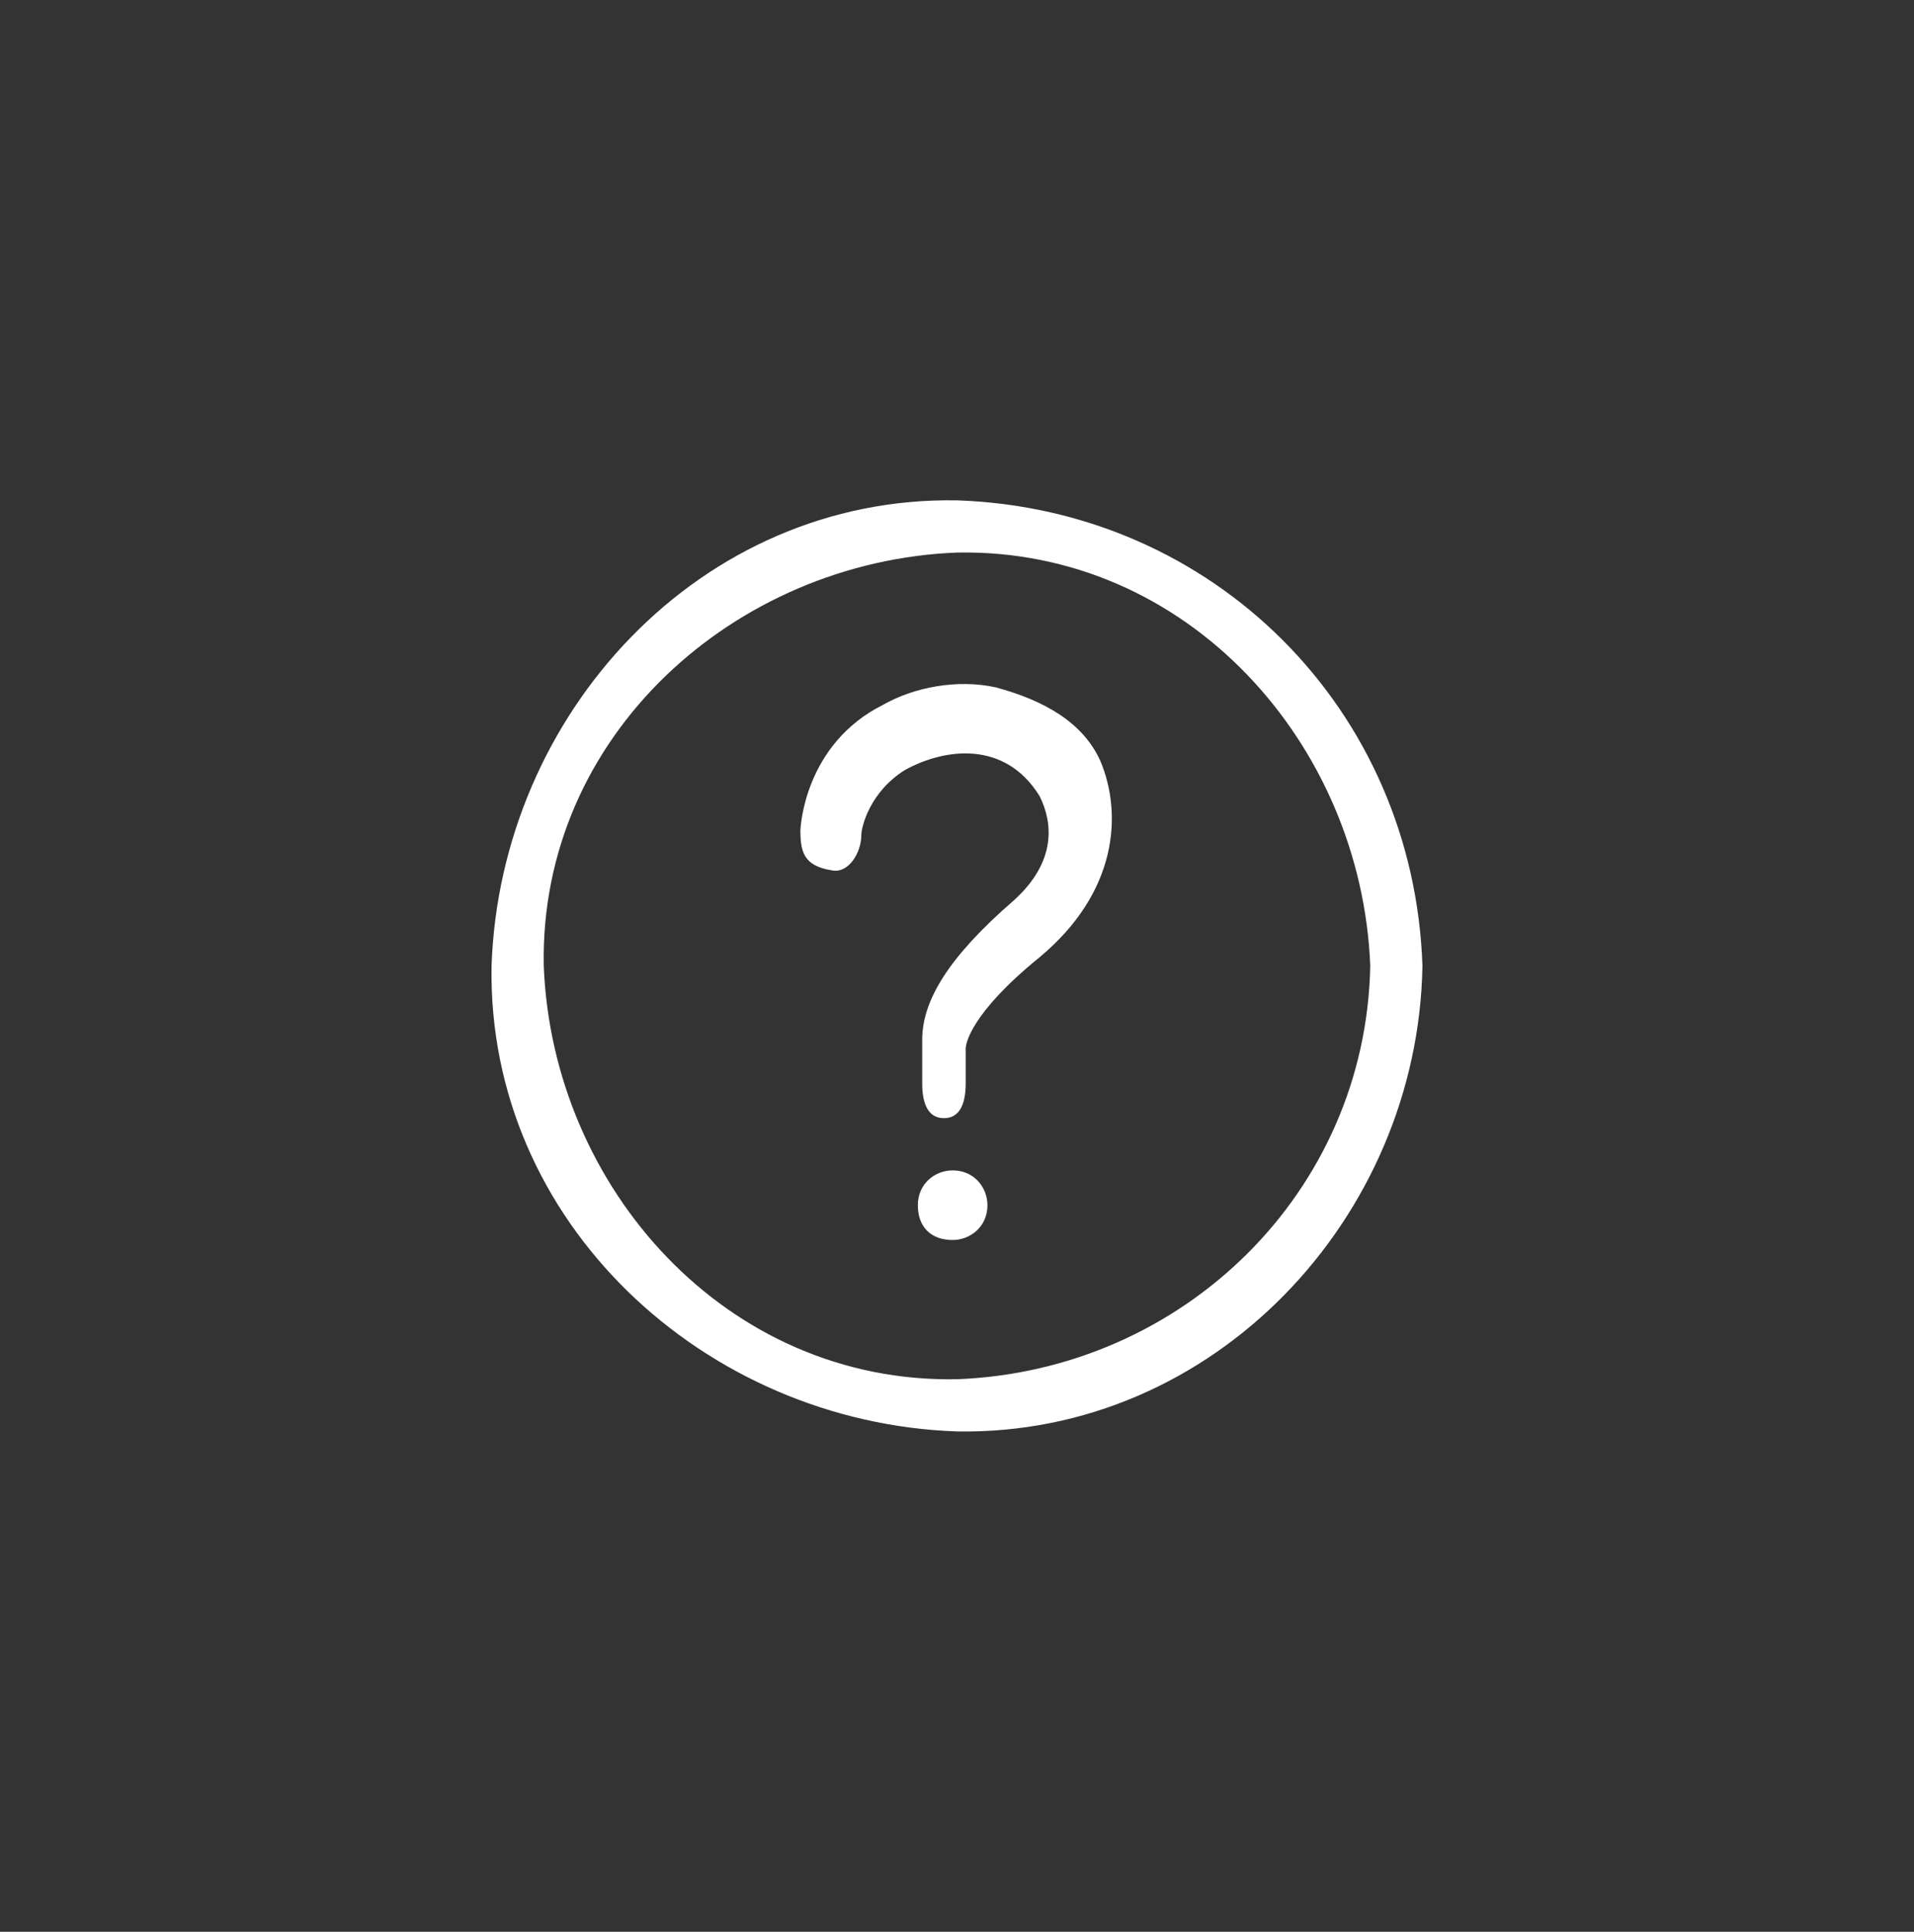 <?xml version="1.0" encoding="utf-8"?>
<svg version="1.1" id="help" xmlns="http://www.w3.org/2000/svg" xmlns:xlink="http://www.w3.org/1999/xlink" x="0px" y="0px" viewBox="0 0 44 44.4" style="enable-background:new 0 0 44 44.4;" xml:space="preserve">
  <rect x="0" y="0" width="44" height="44.4" fill="#333333" stroke="none"/>
  <path style="fill: #FFFFFF;" d="M21.9,26.9c-0.4,0-0.8,0.3-0.8,0.8s0.3,0.8,0.8,0.8c0.4,0,0.8-0.3,0.8-0.8C22.7,27.3,22.4,26.9,21.9,26.9zM22,11.5c-5.9-0.1-10.5,4.9-10.7,10.7c-0.1,5.9,4.9,10.5,10.7,10.7C27.9,33,32.6,28,32.7,22.2C32.5,16.3,27.9,11.7,22,11.5zM22,31.7c-5.3,0.1-9.3-4.4-9.5-9.5c-0.1-5.3,4.4-9.3,9.5-9.5c5.3-0.1,9.3,4.4,9.5,9.5C31.4,27.4,27.2,31.5,22,31.7zM22.9,15.8c-0.9-0.2-1.9,0-2.6,0.4c-1.8,0.9-1.9,2.8-1.9,2.9c0,0.5,0.1,0.8,0.7,0.9c0.4,0.1,0.7-0.4,0.7-0.8c0-0.2,0.2-1,1-1.5c0.9-0.5,2.3-0.7,3.1,0.6c0.3,0.6,0.4,1.5-0.6,2.4c-1.5,1.3-2.1,2.3-2.1,3.2v1c0,0.4,0.1,0.8,0.5,0.8c0.4,0,0.5-0.4,0.5-0.8v-0.8c0-0.1,0.1-0.8,1.7-2.1c1.8-1.5,1.9-3.3,1.4-4.5C24.9,16.6,24,16.1,22.9,15.8z"/>
</svg>
